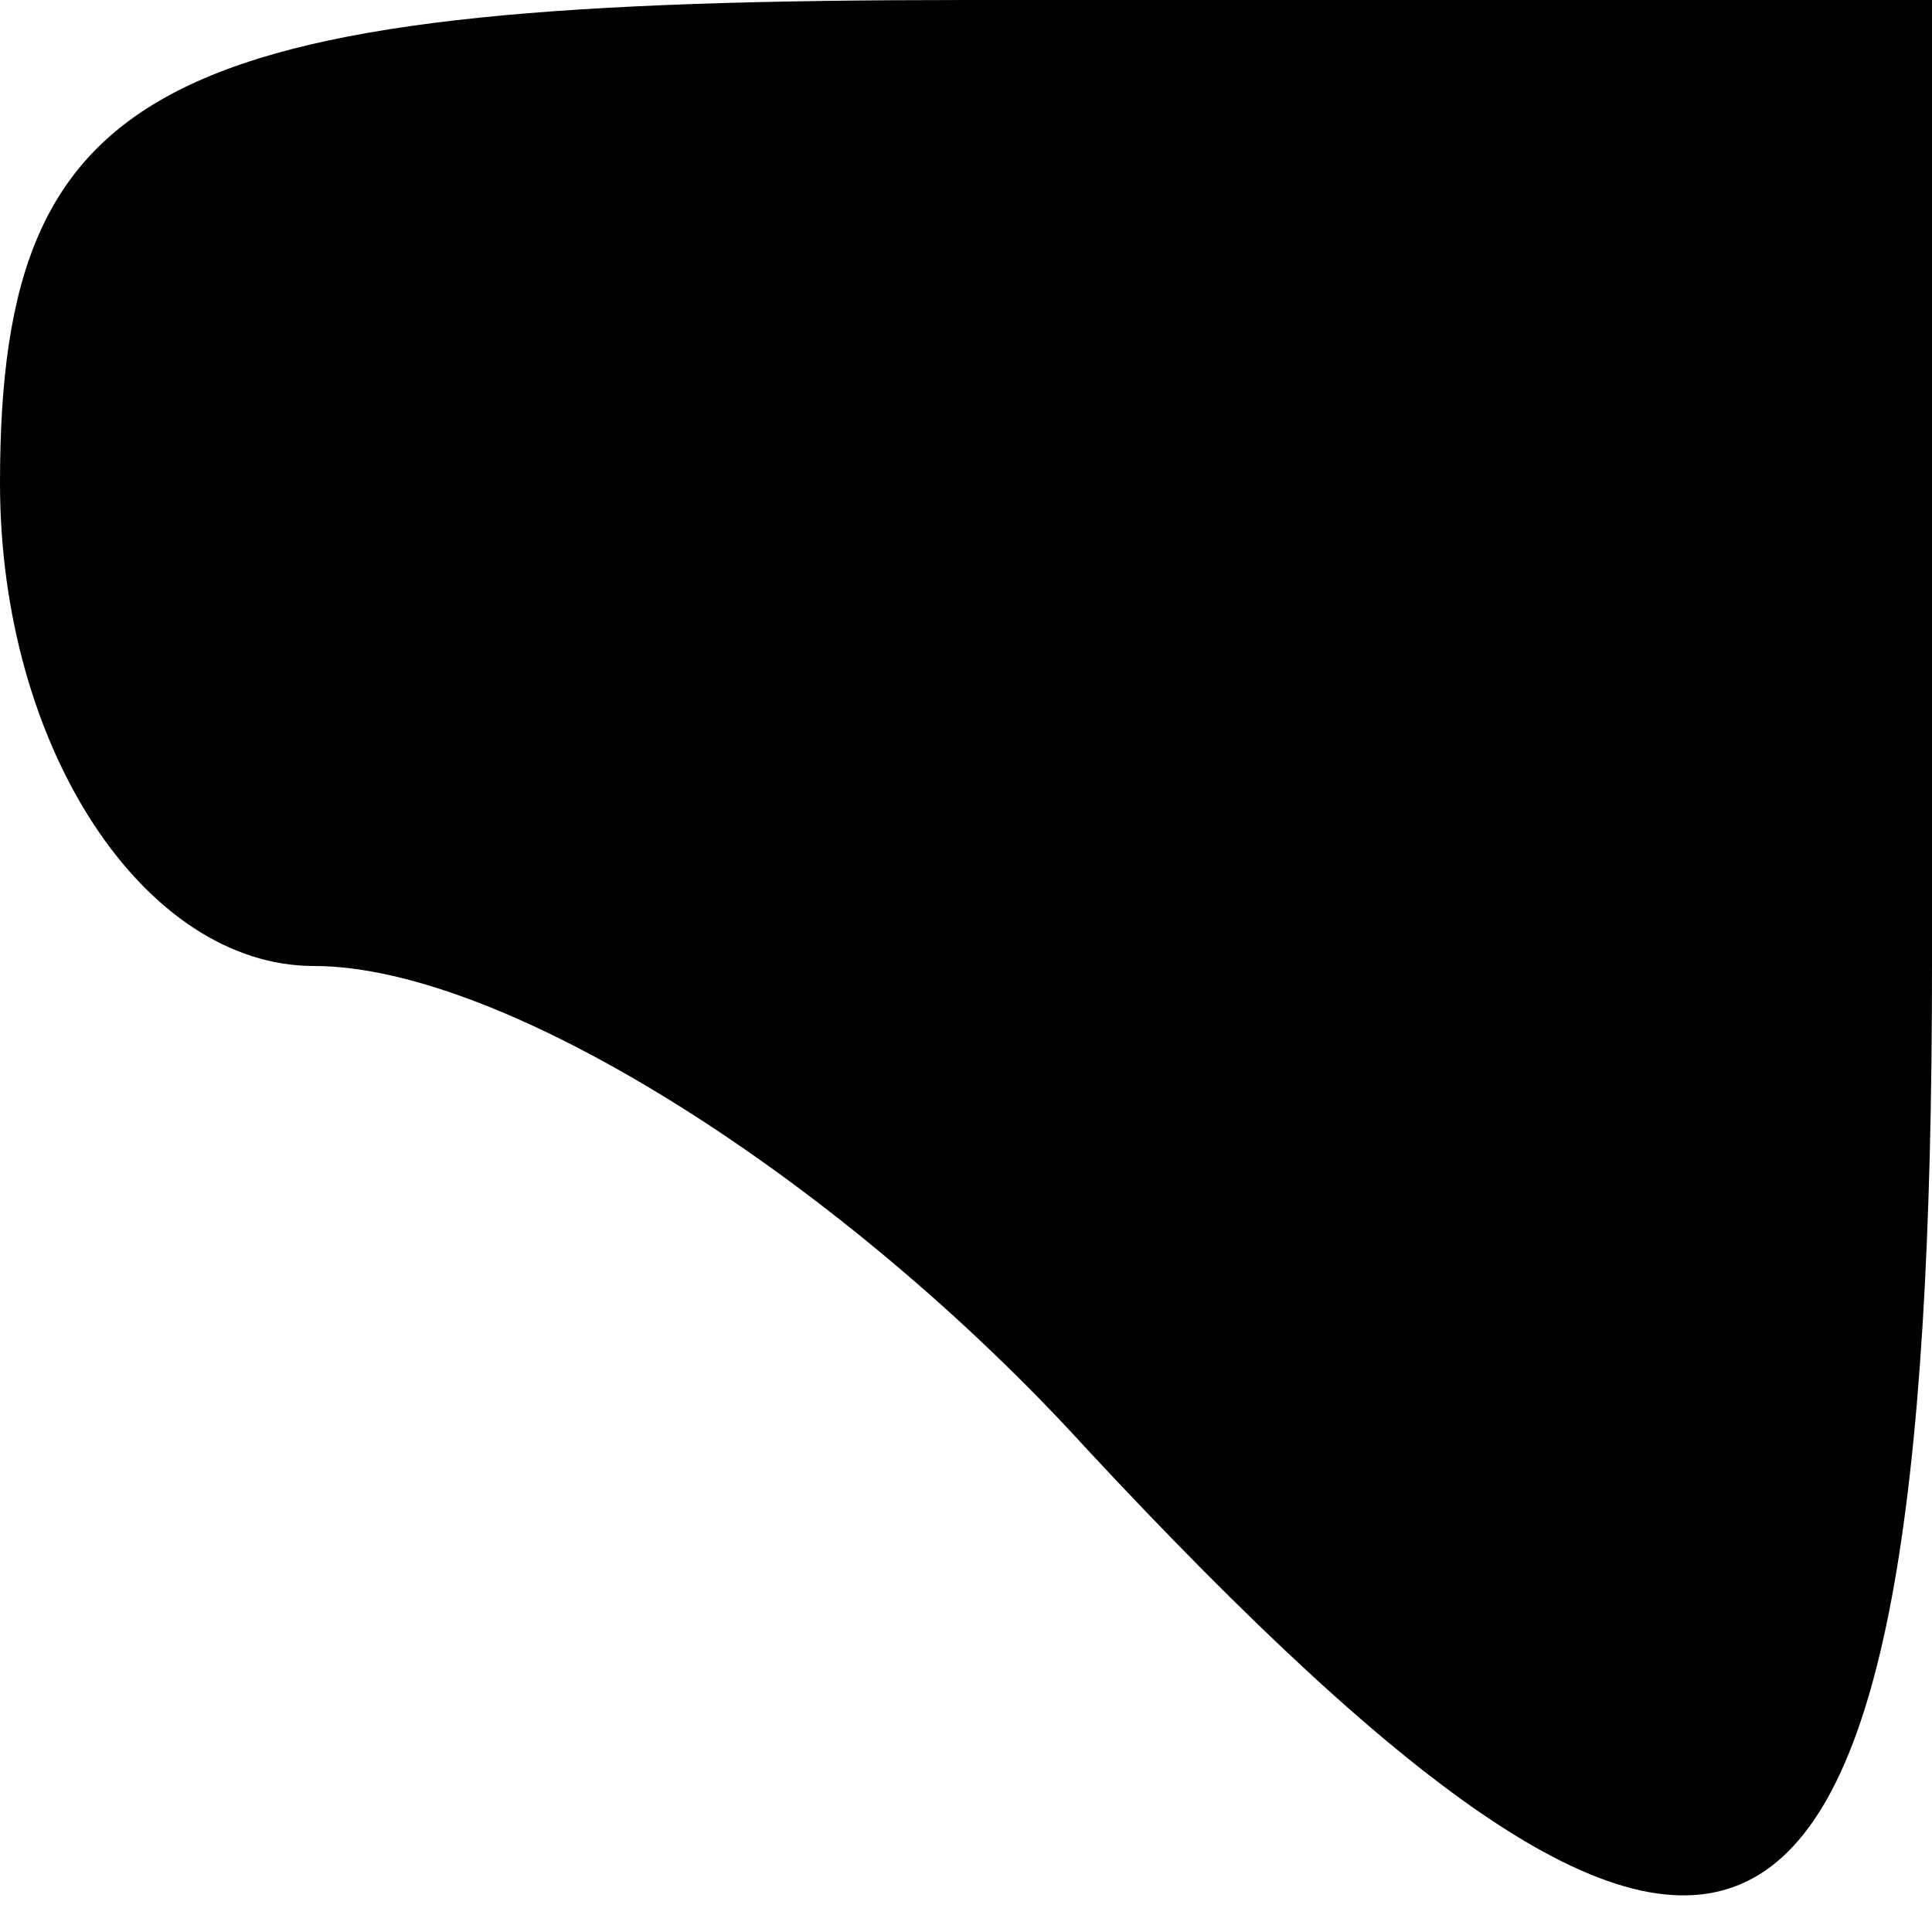 <?xml version="1.0" standalone="no"?>
<!DOCTYPE svg PUBLIC "-//W3C//DTD SVG 20010904//EN"
 "http://www.w3.org/TR/2001/REC-SVG-20010904/DTD/svg10.dtd">
<svg version="1.0" xmlns="http://www.w3.org/2000/svg"
 width="8pt" height="8pt" viewBox="0 0 8 8"
 preserveAspectRatio="xMidYMid meet">
<g transform="translate(0,8) scale(0.1,-0.1)"
fill="#000000" stroke="none">
<path fill="#000000" stroke="none" d="M0 60 c0 -11 6 -20 13 -20 8 0 22 -9
32 -20 27 -29 35 -25 35 20 l0 40 -40 0 c-33 0 -40 -3 -40 -20z"/>
</g>
</svg>
